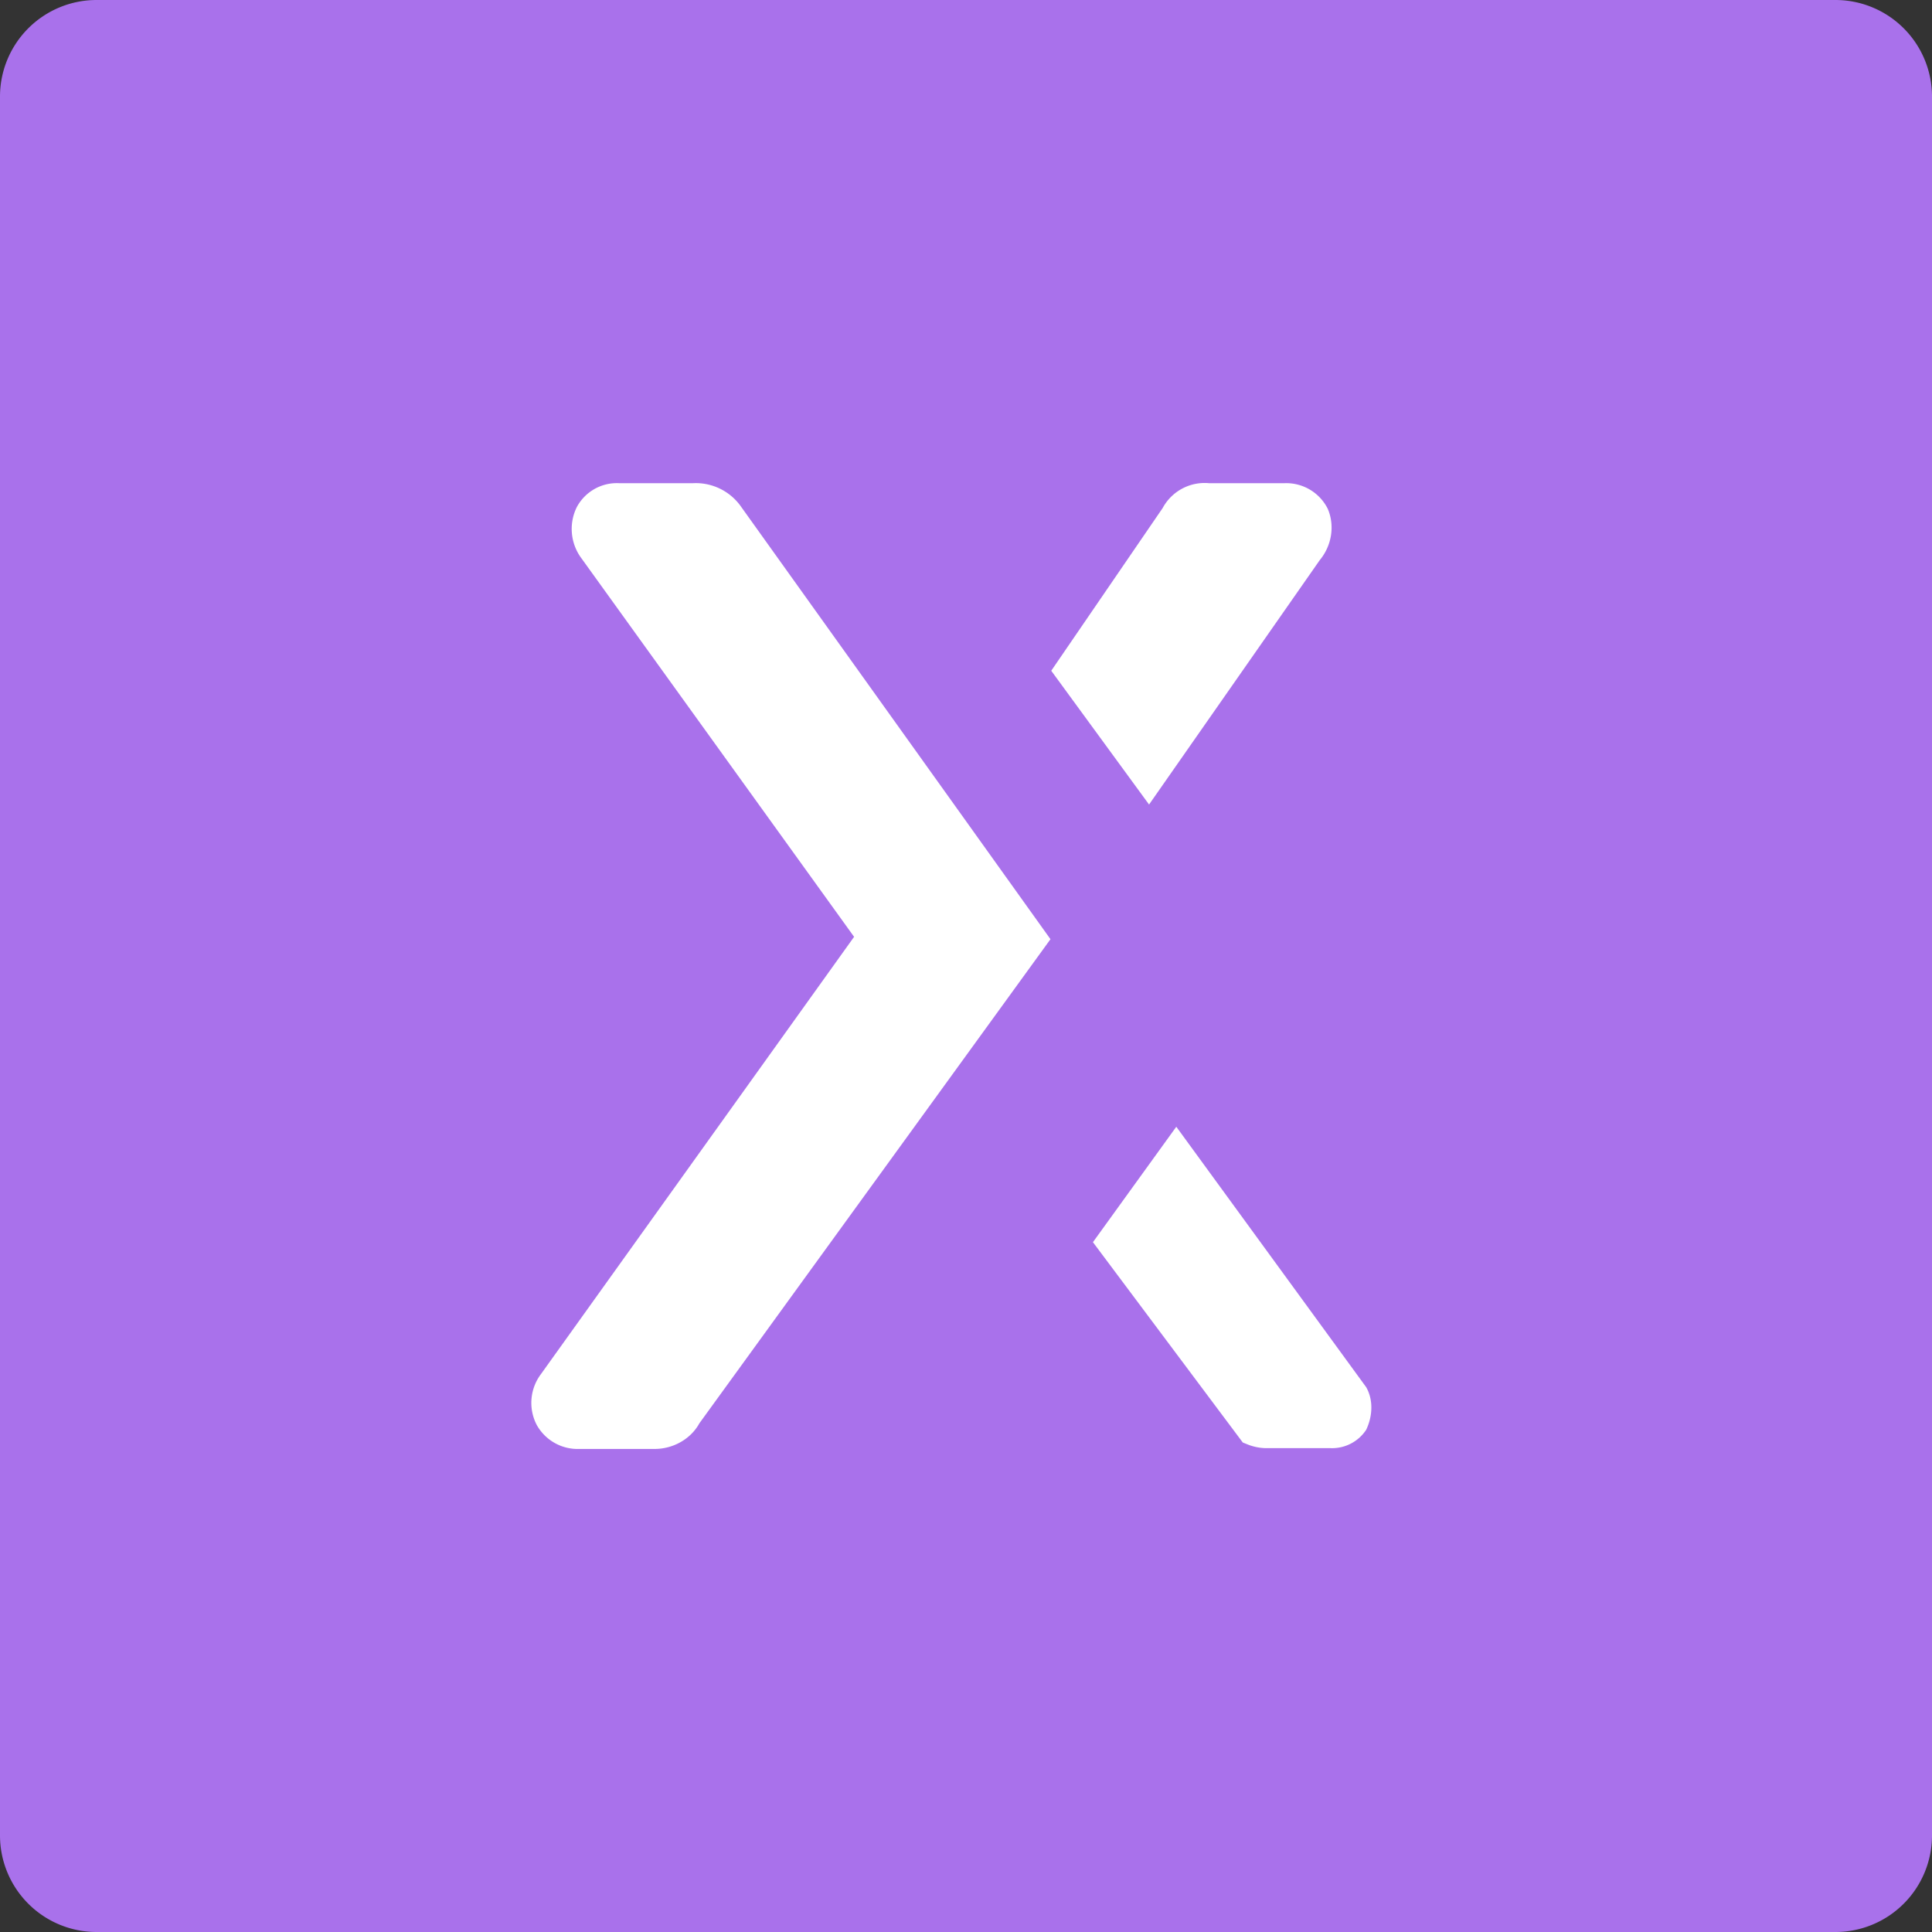 <?xml version="1.0" standalone="no"?><!DOCTYPE svg PUBLIC "-//W3C//DTD SVG 1.1//EN"
        "http://www.w3.org/Graphics/SVG/1.1/DTD/svg11.dtd">
<svg class="icon" width="200px" height="200.00px" viewBox="0 0 1024 1024" version="1.1"
     xmlns="http://www.w3.org/2000/svg">
    <rect x="0" y="0" width="1024" height="1024" fill="#333333" stroke="none"/>
    <path d="M51.2 0h921.6a51.2 51.2 0 0 1 51.2 51.2v921.6a51.2 51.2 0 0 1-51.2 51.2H51.2a51.2 51.2 0 0 1-51.2-51.2V51.2a51.2 51.2 0 0 1 51.2-51.2z"
          fill="#A971EB"/>
    <path d="M703.744 269.696a24.576 24.576 0 0 0-22.938-13.594h-39.936a25.293 25.293 0 0 0-24.627 13.158l-59.059 86.246 51.84 70.912 90.47-129.536c6.374-7.68 8.064-18.278 4.25-27.187M392.371 267.981a29.286 29.286 0 0 0-25.088-11.878h-39.066a24.064 24.064 0 0 0-22.528 12.723 26.112 26.112 0 0 0 2.56 27.187l144.435 200.525-166.093 231.936a25.344 25.344 0 0 0-2.125 26.752 24.832 24.832 0 0 0 22.528 12.749h39.936c9.728 0 19.098-5.12 23.757-13.594l186.086-256.589-164.403-229.811zM724.122 735.258l-100.659-138.061-44.186 61.184 79.437 106.189 2.125 0.845c2.97 1.28 6.81 2.125 10.189 2.125h33.997a21.632 21.632 0 0 0 19.098-9.754c3.405-7.219 3.84-15.718 0-22.528"
          fill="#FFFFFF"/>
</svg>